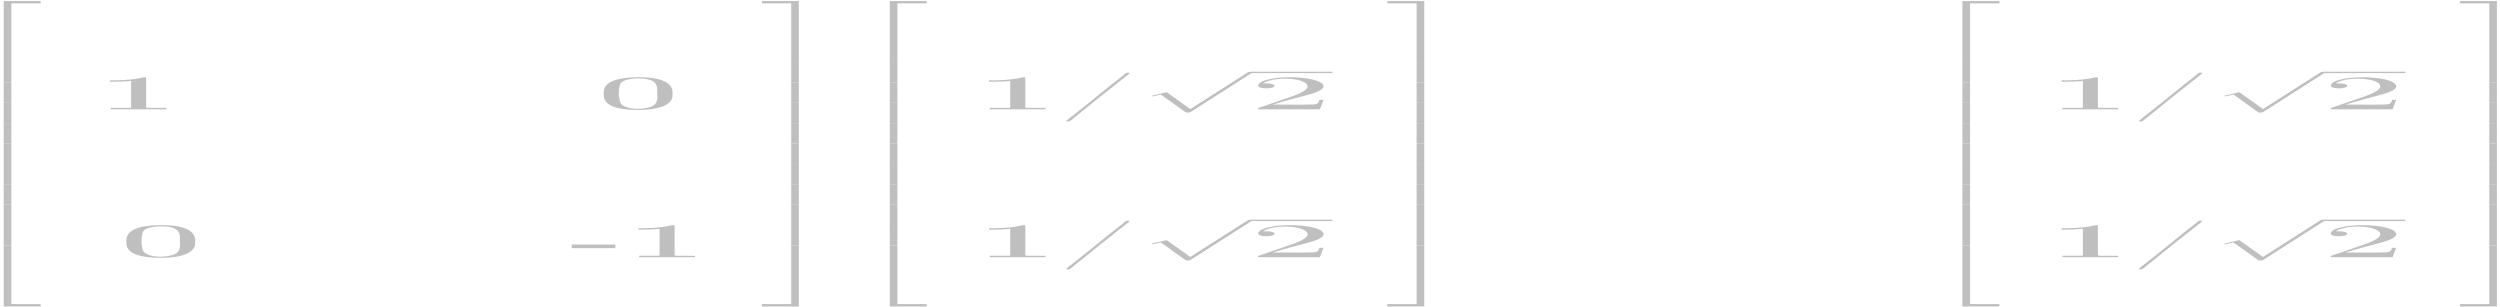 <?xml version="1.0" encoding="UTF-8"?>
<svg xmlns="http://www.w3.org/2000/svg" xmlns:xlink="http://www.w3.org/1999/xlink" width="2445px" height="300px" viewBox="0 0 2445 300" version="1.1">
<g id="surface1">
<path style=" stroke:none;fill-rule:nonzero;fill:rgb(74.902%,74.902%,74.902%);fill-opacity:1;" d="M 3.641 60.707 L 11.098 60.707 L 11.098 3.305 L 39.762 3.305 L 39.762 1.004 L 3.641 1.004 Z M 3.641 60.707 "/>
<path style=" stroke:none;fill-rule:nonzero;fill:rgb(74.902%,74.902%,74.902%);fill-opacity:1;" d="M 3.641 80.668 L 11.098 80.668 L 11.098 60.684 L 3.641 60.684 Z M 3.641 80.668 "/>
<path style=" stroke:none;fill-rule:nonzero;fill:rgb(74.902%,74.902%,74.902%);fill-opacity:1;" d="M 3.641 100.578 L 11.098 100.578 L 11.098 80.594 L 3.641 80.594 Z M 3.641 100.578 "/>
<path style=" stroke:none;fill-rule:nonzero;fill:rgb(74.902%,74.902%,74.902%);fill-opacity:1;" d="M 3.641 120.504 L 11.098 120.504 L 11.098 100.52 L 3.641 100.52 Z M 3.641 120.504 "/>
<path style=" stroke:none;fill-rule:nonzero;fill:rgb(74.902%,74.902%,74.902%);fill-opacity:1;" d="M 3.641 140.418 L 11.098 140.418 L 11.098 120.434 L 3.641 120.434 Z M 3.641 140.418 "/>
<path style=" stroke:none;fill-rule:nonzero;fill:rgb(74.902%,74.902%,74.902%);fill-opacity:1;" d="M 3.641 160.34 L 11.098 160.34 L 11.098 140.355 L 3.641 140.355 Z M 3.641 160.34 "/>
<path style=" stroke:none;fill-rule:nonzero;fill:rgb(74.902%,74.902%,74.902%);fill-opacity:1;" d="M 3.641 180.254 L 11.098 180.254 L 11.098 160.27 L 3.641 160.27 Z M 3.641 180.254 "/>
<path style=" stroke:none;fill-rule:nonzero;fill:rgb(74.902%,74.902%,74.902%);fill-opacity:1;" d="M 3.641 200.18 L 11.098 200.18 L 11.098 180.195 L 3.641 180.195 Z M 3.641 200.18 "/>
<path style=" stroke:none;fill-rule:nonzero;fill:rgb(74.902%,74.902%,74.902%);fill-opacity:1;" d="M 3.641 220.09 L 11.098 220.09 L 11.098 200.105 L 3.641 200.105 Z M 3.641 220.09 "/>
<path style=" stroke:none;fill-rule:nonzero;fill:rgb(74.902%,74.902%,74.902%);fill-opacity:1;" d="M 3.641 240.016 L 11.098 240.016 L 11.098 220.031 L 3.641 220.031 Z M 3.641 240.016 "/>
<path style=" stroke:none;fill-rule:nonzero;fill:rgb(74.902%,74.902%,74.902%);fill-opacity:1;" d="M 3.641 299.695 L 39.762 299.695 L 39.762 297.395 L 11.098 297.395 L 11.098 239.992 L 3.641 239.992 Z M 3.641 299.695 "/>
<path style=" stroke:none;fill-rule:nonzero;fill:rgb(74.902%,74.902%,74.902%);fill-opacity:1;" d="M 107.496 78.605 L 107.496 79.988 C 114.473 79.988 121.52 79.801 128.223 79.129 L 128.223 104.809 L 127.949 105.328 L 126.379 105.477 L 108.246 105.477 L 108.246 106.922 L 162.773 106.922 L 162.773 105.52 L 146.082 105.52 C 144.371 105.52 142.934 105.434 142.934 104.848 L 142.934 76.16 C 142.934 75.93 142.934 75.551 141.84 75.551 C 139.512 75.551 136.707 76.555 134.176 76.934 C 126.035 78.273 116.66 78.605 107.496 78.605 Z M 107.496 78.605 "/>
<path style=" stroke:none;fill-rule:nonzero;fill:rgb(74.902%,74.902%,74.902%);fill-opacity:1;" d="M 621.617 75.551 C 591.449 76.555 590.352 85.68 590.352 92.145 C 590.352 97.879 592.406 107.484 624.285 107.484 C 647.891 107.484 657.742 101.125 657.742 93.191 L 657.742 90.41 C 657.742 83.965 652.473 75.488 624.492 75.488 C 623.535 75.488 622.578 75.488 621.617 75.551 Z M 605.406 94.617 C 605.199 94.238 605.199 93.863 605.199 93.484 C 605.199 90.555 605.199 87.648 605.883 84.719 C 606.156 82.855 606.637 80.762 609.918 79.129 C 613.203 77.602 618.676 76.703 624.285 76.703 C 641.324 76.703 642.758 82.918 642.758 87.648 L 642.758 90.41 C 642.758 91.75 642.895 93.234 642.895 94.762 C 642.895 97.879 642.281 101.125 638.859 103.383 C 635.848 105.059 630.238 106.398 624.012 106.398 L 623.672 106.398 C 613.82 106.398 608.211 103.426 606.977 100.789 C 605.68 98.738 606.02 96.688 605.406 94.617 Z M 605.406 94.617 "/>
<path style=" stroke:none;fill-rule:nonzero;fill:rgb(74.902%,74.902%,74.902%);fill-opacity:1;" d="M 154.797 220.195 C 124.629 221.199 123.531 230.324 123.531 236.789 C 123.531 242.523 125.586 252.129 157.465 252.129 C 181.07 252.129 190.922 245.766 190.922 237.836 L 190.922 235.051 C 190.922 228.605 185.652 220.133 157.672 220.133 C 156.715 220.133 155.758 220.133 154.797 220.195 Z M 138.586 239.258 C 138.379 238.883 138.379 238.504 138.379 238.129 C 138.379 235.199 138.379 232.289 139.062 229.359 C 139.336 227.496 139.816 225.406 143.098 223.773 C 146.383 222.246 151.855 221.344 157.465 221.344 C 174.504 221.344 175.938 227.562 175.938 232.289 L 175.938 235.051 C 175.938 236.391 176.074 237.879 176.074 239.406 C 176.074 242.523 175.461 245.766 172.039 248.027 C 169.027 249.699 163.418 251.039 157.191 251.039 L 156.852 251.039 C 147 251.039 141.391 248.07 140.156 245.434 C 138.859 243.383 139.199 241.332 138.586 239.258 Z M 138.586 239.258 "/>
<path style=" stroke:none;fill-rule:nonzero;fill:rgb(74.902%,74.902%,74.902%);fill-opacity:1;" d="M 559.121 239.133 L 559.121 242.711 L 601.812 242.711 L 601.812 239.133 Z M 559.121 239.133 "/>
<path style=" stroke:none;fill-rule:nonzero;fill:rgb(74.902%,74.902%,74.902%);fill-opacity:1;" d="M 624.336 223.25 L 624.336 224.633 C 631.316 224.633 638.363 224.441 645.066 223.773 L 645.066 249.449 L 644.793 249.973 L 643.219 250.121 L 625.09 250.121 L 625.09 251.562 L 679.617 251.562 L 679.617 250.16 L 662.922 250.16 C 661.215 250.16 659.777 250.078 659.777 249.492 L 659.777 220.801 C 659.777 220.57 659.777 220.195 658.684 220.195 C 656.355 220.195 653.551 221.199 651.02 221.574 C 642.879 222.914 633.504 223.25 624.336 223.25 Z M 624.336 223.25 "/>
<path style=" stroke:none;fill-rule:nonzero;fill:rgb(74.902%,74.902%,74.902%);fill-opacity:1;" d="M 773.812 60.707 L 781.27 60.707 L 781.27 1.004 L 745.148 1.004 L 745.148 3.305 L 773.812 3.305 Z M 773.812 60.707 "/>
<path style=" stroke:none;fill-rule:nonzero;fill:rgb(74.902%,74.902%,74.902%);fill-opacity:1;" d="M 773.812 80.668 L 781.27 80.668 L 781.27 60.684 L 773.812 60.684 Z M 773.812 80.668 "/>
<path style=" stroke:none;fill-rule:nonzero;fill:rgb(74.902%,74.902%,74.902%);fill-opacity:1;" d="M 773.812 100.578 L 781.27 100.578 L 781.27 80.594 L 773.812 80.594 Z M 773.812 100.578 "/>
<path style=" stroke:none;fill-rule:nonzero;fill:rgb(74.902%,74.902%,74.902%);fill-opacity:1;" d="M 773.812 120.504 L 781.27 120.504 L 781.27 100.52 L 773.812 100.52 Z M 773.812 120.504 "/>
<path style=" stroke:none;fill-rule:nonzero;fill:rgb(74.902%,74.902%,74.902%);fill-opacity:1;" d="M 773.812 140.418 L 781.27 140.418 L 781.27 120.434 L 773.812 120.434 Z M 773.812 140.418 "/>
<path style=" stroke:none;fill-rule:nonzero;fill:rgb(74.902%,74.902%,74.902%);fill-opacity:1;" d="M 773.812 160.34 L 781.27 160.34 L 781.27 140.355 L 773.812 140.355 Z M 773.812 160.34 "/>
<path style=" stroke:none;fill-rule:nonzero;fill:rgb(74.902%,74.902%,74.902%);fill-opacity:1;" d="M 773.812 180.254 L 781.27 180.254 L 781.27 160.27 L 773.812 160.27 Z M 773.812 180.254 "/>
<path style=" stroke:none;fill-rule:nonzero;fill:rgb(74.902%,74.902%,74.902%);fill-opacity:1;" d="M 773.812 200.18 L 781.27 200.18 L 781.27 180.195 L 773.812 180.195 Z M 773.812 200.18 "/>
<path style=" stroke:none;fill-rule:nonzero;fill:rgb(74.902%,74.902%,74.902%);fill-opacity:1;" d="M 773.812 220.09 L 781.27 220.09 L 781.27 200.105 L 773.812 200.105 Z M 773.812 220.09 "/>
<path style=" stroke:none;fill-rule:nonzero;fill:rgb(74.902%,74.902%,74.902%);fill-opacity:1;" d="M 773.812 240.016 L 781.27 240.016 L 781.27 220.031 L 773.812 220.031 Z M 773.812 240.016 "/>
<path style=" stroke:none;fill-rule:nonzero;fill:rgb(74.902%,74.902%,74.902%);fill-opacity:1;" d="M 773.812 297.395 L 745.148 297.395 L 745.148 299.695 L 781.27 299.695 L 781.27 239.992 L 773.812 239.992 Z M 773.812 297.395 "/>
<path style=" stroke:none;fill-rule:nonzero;fill:rgb(74.902%,74.902%,74.902%);fill-opacity:1;" d="M 870.203 60.707 L 877.664 60.707 L 877.664 3.305 L 906.328 3.305 L 906.328 1.004 L 870.203 1.004 Z M 870.203 60.707 "/>
<path style=" stroke:none;fill-rule:nonzero;fill:rgb(74.902%,74.902%,74.902%);fill-opacity:1;" d="M 870.203 80.668 L 877.664 80.668 L 877.664 60.684 L 870.203 60.684 Z M 870.203 80.668 "/>
<path style=" stroke:none;fill-rule:nonzero;fill:rgb(74.902%,74.902%,74.902%);fill-opacity:1;" d="M 870.203 100.582 L 877.664 100.582 L 877.664 80.594 L 870.203 80.594 Z M 870.203 100.582 "/>
<path style=" stroke:none;fill-rule:nonzero;fill:rgb(74.902%,74.902%,74.902%);fill-opacity:1;" d="M 870.203 120.504 L 877.664 120.504 L 877.664 100.52 L 870.203 100.52 Z M 870.203 120.504 "/>
<path style=" stroke:none;fill-rule:nonzero;fill:rgb(74.902%,74.902%,74.902%);fill-opacity:1;" d="M 870.203 140.418 L 877.664 140.418 L 877.664 120.434 L 870.203 120.434 Z M 870.203 140.418 "/>
<path style=" stroke:none;fill-rule:nonzero;fill:rgb(74.902%,74.902%,74.902%);fill-opacity:1;" d="M 870.203 160.34 L 877.664 160.34 L 877.664 140.355 L 870.203 140.355 Z M 870.203 160.34 "/>
<path style=" stroke:none;fill-rule:nonzero;fill:rgb(74.902%,74.902%,74.902%);fill-opacity:1;" d="M 870.203 180.254 L 877.664 180.254 L 877.664 160.27 L 870.203 160.27 Z M 870.203 180.254 "/>
<path style=" stroke:none;fill-rule:nonzero;fill:rgb(74.902%,74.902%,74.902%);fill-opacity:1;" d="M 870.203 200.18 L 877.664 200.18 L 877.664 180.195 L 870.203 180.195 Z M 870.203 200.18 "/>
<path style=" stroke:none;fill-rule:nonzero;fill:rgb(74.902%,74.902%,74.902%);fill-opacity:1;" d="M 870.203 220.09 L 877.664 220.09 L 877.664 200.105 L 870.203 200.105 Z M 870.203 220.09 "/>
<path style=" stroke:none;fill-rule:nonzero;fill:rgb(74.902%,74.902%,74.902%);fill-opacity:1;" d="M 870.203 240.016 L 877.664 240.016 L 877.664 220.031 L 870.203 220.031 Z M 870.203 240.016 "/>
<path style=" stroke:none;fill-rule:nonzero;fill:rgb(74.902%,74.902%,74.902%);fill-opacity:1;" d="M 870.203 299.695 L 906.328 299.695 L 906.328 297.395 L 877.664 297.395 L 877.664 239.992 L 870.203 239.992 Z M 870.203 299.695 "/>
<path style=" stroke:none;fill-rule:nonzero;fill:rgb(74.902%,74.902%,74.902%);fill-opacity:1;" d="M 967.281 78.605 L 967.281 79.988 C 974.262 79.988 981.309 79.801 988.012 79.129 L 988.012 104.809 L 987.738 105.332 L 986.164 105.477 L 968.035 105.477 L 968.035 106.922 L 1022.562 106.922 L 1022.562 105.52 L 1005.871 105.52 C 1004.16 105.52 1002.723 105.434 1002.723 104.848 L 1002.723 76.16 C 1002.723 75.93 1002.723 75.551 1001.629 75.551 C 999.301 75.551 996.496 76.555 993.965 76.934 C 985.824 78.273 976.449 78.605 967.281 78.605 Z M 967.281 78.605 "/>
<path style=" stroke:none;fill-rule:nonzero;fill:rgb(74.902%,74.902%,74.902%);fill-opacity:1;" d="M 1102.465 71.094 C 1100.754 71.281 1099.66 72.684 1098.906 73.398 C 1080.297 87.688 1063.535 102.129 1044.926 116.379 L 1043.559 117.57 C 1043.215 117.762 1042.941 118.012 1042.738 118.242 C 1042.738 118.535 1043.559 118.828 1044.449 118.828 L 1044.789 118.828 C 1045.883 118.766 1046.363 118.492 1046.637 118.199 L 1049.031 116.336 C 1066.684 101.898 1084.812 87.543 1103.078 73.168 L 1104.176 72.246 C 1104.379 72.059 1104.789 71.867 1104.789 71.617 C 1104.789 71.281 1103.902 71.094 1102.941 71.094 Z M 1102.465 71.094 "/>
<path style=" stroke:none;fill-rule:nonzero;fill:rgb(74.902%,74.902%,74.902%);fill-opacity:1;" d="M 1159.973 110.102 C 1163.391 110.102 1163.461 110.059 1164.555 109.434 L 1223.941 71.535 C 1224.691 71.094 1224.691 71.031 1224.691 70.93 C 1224.691 70.57 1223.805 70.277 1222.504 70.277 C 1221.066 70.277 1220.656 70.57 1220.109 70.93 L 1164.145 106.648 L 1141.02 90.18 L 1125.902 93.738 L 1127.543 94.262 L 1135.273 92.48 Z M 1159.973 110.102 "/>
<path style="fill:none;stroke-width:9.99;stroke-linecap:butt;stroke-linejoin:miter;stroke:rgb(74.902%,74.902%,74.902%);stroke-opacity:1;stroke-miterlimit:10;" d="M 2792.036 1710.392 L 2975.038 1710.392 " transform="matrix(0.438,0,0,-0.134,0,300)"/>
<path style=" stroke:none;fill-rule:nonzero;fill:rgb(74.902%,74.902%,74.902%);fill-opacity:1;" d="M 1235.316 81.66 C 1238.941 78.754 1247.562 76.934 1257.07 76.934 C 1270.207 76.934 1278.828 80.469 1278.828 84.34 L 1278.828 84.863 C 1277.871 89.277 1268.156 92.754 1258.918 95.914 C 1251.121 98.59 1243.184 101.312 1235.316 103.992 L 1232.375 104.996 C 1231.141 105.391 1230.32 105.664 1230.32 106.188 C 1230.32 106.438 1230.527 106.668 1230.527 106.922 L 1290.867 106.922 L 1294.426 97.691 L 1290.391 97.691 C 1289.57 99.555 1289.773 102.168 1283.82 102.168 C 1279.922 102.316 1275.816 102.379 1271.918 102.379 C 1267.883 102.379 1263.98 102.316 1260.012 102.316 L 1244.551 102.316 C 1251.461 100.371 1258.168 98.258 1265.352 96.395 L 1274.723 93.945 C 1284.438 91.414 1294.426 88.652 1294.426 84.297 L 1294.426 83.816 C 1292.852 78.461 1277.734 75.551 1260.973 75.551 C 1246.262 75.551 1230.527 78.648 1230.527 83.816 C 1230.527 85.492 1234.086 86.391 1238.461 86.391 C 1242.363 86.391 1246.469 85.535 1246.469 84.004 C 1246.469 82.625 1243.184 81.516 1238.598 81.516 C 1237.504 81.516 1236.41 81.578 1235.316 81.66 Z M 1235.316 81.66 "/>
<path style=" stroke:none;fill-rule:nonzero;fill:rgb(74.902%,74.902%,74.902%);fill-opacity:1;" d="M 967.281 223.25 L 967.281 224.633 C 974.258 224.633 981.305 224.441 988.012 223.773 L 988.012 249.449 L 987.738 249.973 L 986.164 250.117 L 968.035 250.117 L 968.035 251.562 L 1022.562 251.562 L 1022.562 250.16 L 1005.867 250.16 C 1004.156 250.16 1002.719 250.078 1002.719 249.492 L 1002.719 220.801 C 1002.719 220.57 1002.719 220.195 1001.625 220.195 C 999.301 220.195 996.496 221.199 993.965 221.574 C 985.82 222.914 976.449 223.25 967.281 223.25 Z M 967.281 223.25 "/>
<path style=" stroke:none;fill-rule:nonzero;fill:rgb(74.902%,74.902%,74.902%);fill-opacity:1;" d="M 1102.461 215.738 C 1100.75 215.926 1099.656 217.328 1098.906 218.039 C 1080.297 232.332 1063.535 246.77 1044.926 261.023 L 1043.555 262.215 C 1043.215 262.402 1042.941 262.652 1042.734 262.883 C 1042.734 263.176 1043.555 263.469 1044.445 263.469 L 1044.789 263.469 C 1045.883 263.406 1046.363 263.137 1046.637 262.844 L 1049.031 260.98 C 1066.68 246.539 1084.812 232.184 1103.078 217.809 L 1104.172 216.887 C 1104.379 216.699 1104.789 216.512 1104.789 216.262 C 1104.789 215.926 1103.898 215.738 1102.941 215.738 Z M 1102.461 215.738 "/>
<path style=" stroke:none;fill-rule:nonzero;fill:rgb(74.902%,74.902%,74.902%);fill-opacity:1;" d="M 1159.969 254.746 C 1163.391 254.746 1163.461 254.703 1164.555 254.074 L 1223.938 216.176 C 1224.691 215.738 1224.691 215.676 1224.691 215.57 C 1224.691 215.215 1223.801 214.922 1222.5 214.922 C 1221.066 214.922 1220.656 215.215 1220.105 215.57 L 1164.145 251.293 L 1141.02 234.824 L 1125.898 238.379 L 1127.543 238.902 L 1135.273 237.125 Z M 1159.969 254.746 "/>
<path style="fill:none;stroke-width:9.99;stroke-linecap:butt;stroke-linejoin:miter;stroke:rgb(74.902%,74.902%,74.902%);stroke-opacity:1;stroke-miterlimit:10;" d="M 2792.036 630.379 L 2975.038 630.379 " transform="matrix(0.438,0,0,-0.134,0,300)"/>
<path style=" stroke:none;fill-rule:nonzero;fill:rgb(74.902%,74.902%,74.902%);fill-opacity:1;" d="M 1235.316 226.305 C 1238.941 223.395 1247.562 221.574 1257.07 221.574 C 1270.207 221.574 1278.828 225.113 1278.828 228.984 L 1278.828 229.508 C 1277.871 233.922 1268.156 237.395 1258.918 240.555 C 1251.121 243.234 1243.184 245.953 1235.316 248.633 L 1232.375 249.637 C 1231.141 250.035 1230.32 250.309 1230.32 250.832 C 1230.32 251.082 1230.527 251.312 1230.527 251.562 L 1290.867 251.562 L 1294.426 242.336 L 1290.391 242.336 C 1289.57 244.195 1289.773 246.812 1283.82 246.812 C 1279.922 246.961 1275.816 247.023 1271.918 247.023 C 1267.883 247.023 1263.98 246.961 1260.012 246.961 L 1244.551 246.961 C 1251.461 245.012 1258.168 242.898 1265.352 241.035 L 1274.723 238.59 C 1284.438 236.055 1294.426 233.293 1294.426 228.941 L 1294.426 228.461 C 1292.852 223.102 1277.734 220.195 1260.973 220.195 C 1246.262 220.195 1230.527 223.293 1230.527 228.461 C 1230.527 230.133 1234.086 231.035 1238.461 231.035 C 1242.363 231.035 1246.469 230.176 1246.469 228.648 C 1246.469 227.266 1243.184 226.16 1238.598 226.16 C 1237.504 226.16 1236.41 226.223 1235.316 226.305 Z M 1235.316 226.305 "/>
<path style=" stroke:none;fill-rule:nonzero;fill:rgb(74.902%,74.902%,74.902%);fill-opacity:1;" d="M 1385.453 60.707 L 1392.91 60.707 L 1392.91 1.004 L 1356.785 1.004 L 1356.785 3.305 L 1385.453 3.305 Z M 1385.453 60.707 "/>
<path style=" stroke:none;fill-rule:nonzero;fill:rgb(74.902%,74.902%,74.902%);fill-opacity:1;" d="M 1385.453 80.668 L 1392.91 80.668 L 1392.91 60.684 L 1385.453 60.684 Z M 1385.453 80.668 "/>
<path style=" stroke:none;fill-rule:nonzero;fill:rgb(74.902%,74.902%,74.902%);fill-opacity:1;" d="M 1385.453 100.578 L 1392.91 100.578 L 1392.91 80.594 L 1385.453 80.594 Z M 1385.453 100.578 "/>
<path style=" stroke:none;fill-rule:nonzero;fill:rgb(74.902%,74.902%,74.902%);fill-opacity:1;" d="M 1385.453 120.504 L 1392.91 120.504 L 1392.91 100.52 L 1385.453 100.52 Z M 1385.453 120.504 "/>
<path style=" stroke:none;fill-rule:nonzero;fill:rgb(74.902%,74.902%,74.902%);fill-opacity:1;" d="M 1385.453 140.418 L 1392.91 140.418 L 1392.91 120.434 L 1385.453 120.434 Z M 1385.453 140.418 "/>
<path style=" stroke:none;fill-rule:nonzero;fill:rgb(74.902%,74.902%,74.902%);fill-opacity:1;" d="M 1385.453 160.34 L 1392.91 160.34 L 1392.91 140.355 L 1385.453 140.355 Z M 1385.453 160.34 "/>
<path style=" stroke:none;fill-rule:nonzero;fill:rgb(74.902%,74.902%,74.902%);fill-opacity:1;" d="M 1385.453 180.254 L 1392.91 180.254 L 1392.91 160.27 L 1385.453 160.27 Z M 1385.453 180.254 "/>
<path style=" stroke:none;fill-rule:nonzero;fill:rgb(74.902%,74.902%,74.902%);fill-opacity:1;" d="M 1385.453 200.18 L 1392.91 200.18 L 1392.91 180.195 L 1385.453 180.195 Z M 1385.453 200.18 "/>
<path style=" stroke:none;fill-rule:nonzero;fill:rgb(74.902%,74.902%,74.902%);fill-opacity:1;" d="M 1385.453 220.09 L 1392.91 220.09 L 1392.91 200.105 L 1385.453 200.105 Z M 1385.453 220.09 "/>
<path style=" stroke:none;fill-rule:nonzero;fill:rgb(74.902%,74.902%,74.902%);fill-opacity:1;" d="M 1385.453 240.016 L 1392.91 240.016 L 1392.91 220.031 L 1385.453 220.031 Z M 1385.453 240.016 "/>
<path style=" stroke:none;fill-rule:nonzero;fill:rgb(74.902%,74.902%,74.902%);fill-opacity:1;" d="M 1385.453 297.395 L 1356.785 297.395 L 1356.785 299.695 L 1392.91 299.695 L 1392.91 239.992 L 1385.453 239.992 Z M 1385.453 297.395 "/>
<path style=" stroke:none;fill-rule:nonzero;fill:rgb(74.902%,74.902%,74.902%);fill-opacity:1;" d="M 1919.262 60.707 L 1926.719 60.707 L 1926.719 3.305 L 1955.387 3.305 L 1955.387 1.004 L 1919.262 1.004 Z M 1919.262 60.707 "/>
<path style=" stroke:none;fill-rule:nonzero;fill:rgb(74.902%,74.902%,74.902%);fill-opacity:1;" d="M 1919.262 80.668 L 1926.719 80.668 L 1926.719 60.684 L 1919.262 60.684 Z M 1919.262 80.668 "/>
<path style=" stroke:none;fill-rule:nonzero;fill:rgb(74.902%,74.902%,74.902%);fill-opacity:1;" d="M 1919.262 100.578 L 1926.719 100.578 L 1926.719 80.594 L 1919.262 80.594 Z M 1919.262 100.578 "/>
<path style=" stroke:none;fill-rule:nonzero;fill:rgb(74.902%,74.902%,74.902%);fill-opacity:1;" d="M 1919.262 120.504 L 1926.719 120.504 L 1926.719 100.52 L 1919.262 100.52 Z M 1919.262 120.504 "/>
<path style=" stroke:none;fill-rule:nonzero;fill:rgb(74.902%,74.902%,74.902%);fill-opacity:1;" d="M 1919.262 140.418 L 1926.719 140.418 L 1926.719 120.434 L 1919.262 120.434 Z M 1919.262 140.418 "/>
<path style=" stroke:none;fill-rule:nonzero;fill:rgb(74.902%,74.902%,74.902%);fill-opacity:1;" d="M 1919.262 160.34 L 1926.719 160.34 L 1926.719 140.355 L 1919.262 140.355 Z M 1919.262 160.34 "/>
<path style=" stroke:none;fill-rule:nonzero;fill:rgb(74.902%,74.902%,74.902%);fill-opacity:1;" d="M 1919.262 180.254 L 1926.719 180.254 L 1926.719 160.27 L 1919.262 160.27 Z M 1919.262 180.254 "/>
<path style=" stroke:none;fill-rule:nonzero;fill:rgb(74.902%,74.902%,74.902%);fill-opacity:1;" d="M 1919.262 200.18 L 1926.719 200.18 L 1926.719 180.195 L 1919.262 180.195 Z M 1919.262 200.18 "/>
<path style=" stroke:none;fill-rule:nonzero;fill:rgb(74.902%,74.902%,74.902%);fill-opacity:1;" d="M 1919.262 220.09 L 1926.719 220.09 L 1926.719 200.105 L 1919.262 200.105 Z M 1919.262 220.09 "/>
<path style=" stroke:none;fill-rule:nonzero;fill:rgb(74.902%,74.902%,74.902%);fill-opacity:1;" d="M 1919.262 240.016 L 1926.719 240.016 L 1926.719 220.031 L 1919.262 220.031 Z M 1919.262 240.016 "/>
<path style=" stroke:none;fill-rule:nonzero;fill:rgb(74.902%,74.902%,74.902%);fill-opacity:1;" d="M 1919.262 299.695 L 1955.387 299.695 L 1955.387 297.395 L 1926.719 297.395 L 1926.719 239.992 L 1919.262 239.992 Z M 1919.262 299.695 "/>
<path style=" stroke:none;fill-rule:nonzero;fill:rgb(74.902%,74.902%,74.902%);fill-opacity:1;" d="M 2016.301 78.605 L 2016.301 79.988 C 2023.281 79.988 2030.328 79.801 2037.031 79.129 L 2037.031 104.805 L 2036.758 105.328 L 2035.184 105.477 L 2017.055 105.477 L 2017.055 106.922 L 2071.582 106.922 L 2071.582 105.52 L 2054.887 105.52 C 2053.18 105.52 2051.742 105.434 2051.742 104.848 L 2051.742 76.16 C 2051.742 75.93 2051.742 75.551 2050.645 75.551 C 2048.32 75.551 2045.516 76.555 2042.984 76.934 C 2034.844 78.273 2025.469 78.605 2016.301 78.605 Z M 2016.301 78.605 "/>
<path style=" stroke:none;fill-rule:nonzero;fill:rgb(74.902%,74.902%,74.902%);fill-opacity:1;" d="M 2151.484 71.094 C 2149.773 71.281 2148.68 72.684 2147.926 73.395 C 2129.316 87.688 2112.555 102.129 2093.945 116.379 L 2092.578 117.57 C 2092.234 117.762 2091.961 118.012 2091.758 118.242 C 2091.758 118.535 2092.578 118.828 2093.465 118.828 L 2093.809 118.828 C 2094.902 118.766 2095.383 118.492 2095.656 118.199 L 2098.051 116.336 C 2115.703 101.898 2133.832 87.543 2152.098 73.164 L 2153.191 72.246 C 2153.398 72.059 2153.809 71.867 2153.809 71.617 C 2153.809 71.281 2152.918 71.094 2151.961 71.094 Z M 2151.484 71.094 "/>
<path style=" stroke:none;fill-rule:nonzero;fill:rgb(74.902%,74.902%,74.902%);fill-opacity:1;" d="M 2209.027 110.102 C 2212.449 110.102 2212.516 110.059 2213.613 109.434 L 2272.996 71.535 C 2273.75 71.094 2273.75 71.031 2273.75 70.926 C 2273.75 70.57 2272.859 70.277 2271.559 70.277 C 2270.125 70.277 2269.711 70.57 2269.164 70.926 L 2213.203 106.648 L 2190.078 90.18 L 2174.957 93.738 L 2176.598 94.262 L 2184.332 92.48 Z M 2209.027 110.102 "/>
<path style="fill:none;stroke-width:9.99;stroke-linecap:butt;stroke-linejoin:miter;stroke:rgb(74.902%,74.902%,74.902%);stroke-opacity:1;stroke-miterlimit:10;" d="M 5187.931 1710.392 L 5370.898 1710.392 " transform="matrix(0.438,0,0,-0.134,0,300)"/>
<path style=" stroke:none;fill-rule:nonzero;fill:rgb(74.902%,74.902%,74.902%);fill-opacity:1;" d="M 2284.375 81.66 C 2288 78.754 2296.621 76.934 2306.133 76.934 C 2319.266 76.934 2327.887 80.469 2327.887 84.34 L 2327.887 84.863 C 2326.93 89.277 2317.215 92.754 2307.98 95.914 C 2300.18 98.59 2292.242 101.312 2284.375 103.992 L 2281.434 104.996 C 2280.203 105.391 2279.383 105.664 2279.383 106.188 C 2279.383 106.438 2279.586 106.668 2279.586 106.922 L 2339.93 106.922 L 2343.488 97.691 L 2339.449 97.691 C 2338.629 99.555 2338.836 102.168 2332.883 102.168 C 2328.98 102.316 2324.879 102.379 2320.977 102.379 C 2316.941 102.379 2313.043 102.316 2309.074 102.316 L 2293.613 102.316 C 2300.523 100.371 2307.227 98.258 2314.41 96.395 L 2323.781 93.945 C 2333.496 91.414 2343.488 88.652 2343.488 84.297 L 2343.488 83.816 C 2341.914 78.461 2326.793 75.551 2310.031 75.551 C 2295.32 75.551 2279.586 78.648 2279.586 83.816 C 2279.586 85.492 2283.145 86.391 2287.523 86.391 C 2291.422 86.391 2295.527 85.535 2295.527 84.004 C 2295.527 82.625 2292.242 81.516 2287.66 81.516 C 2286.566 81.516 2285.469 81.578 2284.375 81.66 Z M 2284.375 81.66 "/>
<path style=" stroke:none;fill-rule:nonzero;fill:rgb(74.902%,74.902%,74.902%);fill-opacity:1;" d="M 2016.305 223.25 L 2016.305 224.633 C 2023.281 224.633 2030.328 224.441 2037.035 223.773 L 2037.035 249.449 L 2036.762 249.973 L 2035.188 250.117 L 2017.055 250.117 L 2017.055 251.562 L 2071.582 251.562 L 2071.582 250.16 L 2054.891 250.16 C 2053.18 250.16 2051.742 250.078 2051.742 249.492 L 2051.742 220.801 C 2051.742 220.57 2051.742 220.195 2050.648 220.195 C 2048.32 220.195 2045.516 221.199 2042.984 221.574 C 2034.844 222.914 2025.473 223.25 2016.305 223.25 Z M 2016.305 223.25 "/>
<path style=" stroke:none;fill-rule:nonzero;fill:rgb(74.902%,74.902%,74.902%);fill-opacity:1;" d="M 2151.484 215.738 C 2149.773 215.926 2148.68 217.328 2147.926 218.039 C 2129.316 232.332 2112.555 246.77 2093.949 261.023 L 2092.578 262.215 C 2092.238 262.402 2091.965 262.652 2091.758 262.883 C 2091.758 263.176 2092.578 263.469 2093.469 263.469 L 2093.809 263.469 C 2094.906 263.406 2095.383 263.137 2095.656 262.844 L 2098.051 260.98 C 2115.703 246.539 2133.832 232.184 2152.102 217.809 L 2153.195 216.887 C 2153.398 216.699 2153.812 216.512 2153.812 216.262 C 2153.812 215.926 2152.922 215.738 2151.965 215.738 Z M 2151.484 215.738 "/>
<path style=" stroke:none;fill-rule:nonzero;fill:rgb(74.902%,74.902%,74.902%);fill-opacity:1;" d="M 2209.031 254.746 C 2212.449 254.746 2212.52 254.703 2213.613 254.074 L 2273 216.176 C 2273.75 215.738 2273.75 215.676 2273.75 215.57 C 2273.75 215.215 2272.863 214.922 2271.562 214.922 C 2270.125 214.922 2269.715 215.215 2269.168 215.57 L 2213.203 251.293 L 2190.078 234.824 L 2174.961 238.379 L 2176.602 238.902 L 2184.332 237.125 Z M 2209.031 254.746 "/>
<path style="fill:none;stroke-width:9.99;stroke-linecap:butt;stroke-linejoin:miter;stroke:rgb(74.902%,74.902%,74.902%);stroke-opacity:1;stroke-miterlimit:10;" d="M 5187.931 630.379 L 5370.898 630.379 " transform="matrix(0.438,0,0,-0.134,0,300)"/>
<path style=" stroke:none;fill-rule:nonzero;fill:rgb(74.902%,74.902%,74.902%);fill-opacity:1;" d="M 2284.375 226.305 C 2288 223.395 2296.621 221.574 2306.133 221.574 C 2319.266 221.574 2327.887 225.113 2327.887 228.984 L 2327.887 229.508 C 2326.93 233.922 2317.215 237.395 2307.98 240.555 C 2300.18 243.234 2292.242 245.953 2284.375 248.633 L 2281.434 249.637 C 2280.203 250.035 2279.383 250.309 2279.383 250.832 C 2279.383 251.082 2279.586 251.312 2279.586 251.562 L 2339.93 251.562 L 2343.488 242.336 L 2339.449 242.336 C 2338.629 244.195 2338.836 246.812 2332.883 246.812 C 2328.98 246.961 2324.879 247.023 2320.977 247.023 C 2316.941 247.023 2313.043 246.961 2309.074 246.961 L 2293.613 246.961 C 2300.523 245.012 2307.227 242.898 2314.41 241.035 L 2323.781 238.59 C 2333.496 236.055 2343.488 233.293 2343.488 228.941 L 2343.488 228.461 C 2341.914 223.102 2326.793 220.195 2310.031 220.195 C 2295.32 220.195 2279.586 223.293 2279.586 228.461 C 2279.586 230.133 2283.145 231.035 2287.523 231.035 C 2291.422 231.035 2295.527 230.176 2295.527 228.648 C 2295.527 227.266 2292.242 226.16 2287.66 226.16 C 2286.566 226.16 2285.469 226.223 2284.375 226.305 Z M 2284.375 226.305 "/>
<path style=" stroke:none;fill-rule:nonzero;fill:rgb(74.902%,74.902%,74.902%);fill-opacity:1;" d="M 2434.512 60.707 L 2441.969 60.707 L 2441.969 1.004 L 2405.848 1.004 L 2405.848 3.305 L 2434.512 3.305 Z M 2434.512 60.707 "/>
<path style=" stroke:none;fill-rule:nonzero;fill:rgb(74.902%,74.902%,74.902%);fill-opacity:1;" d="M 2434.512 80.668 L 2441.969 80.668 L 2441.969 60.684 L 2434.512 60.684 Z M 2434.512 80.668 "/>
<path style=" stroke:none;fill-rule:nonzero;fill:rgb(74.902%,74.902%,74.902%);fill-opacity:1;" d="M 2434.512 100.578 L 2441.969 100.578 L 2441.969 80.594 L 2434.512 80.594 Z M 2434.512 100.578 "/>
<path style=" stroke:none;fill-rule:nonzero;fill:rgb(74.902%,74.902%,74.902%);fill-opacity:1;" d="M 2434.512 120.504 L 2441.969 120.504 L 2441.969 100.52 L 2434.512 100.52 Z M 2434.512 120.504 "/>
<path style=" stroke:none;fill-rule:nonzero;fill:rgb(74.902%,74.902%,74.902%);fill-opacity:1;" d="M 2434.512 140.418 L 2441.969 140.418 L 2441.969 120.434 L 2434.512 120.434 Z M 2434.512 140.418 "/>
<path style=" stroke:none;fill-rule:nonzero;fill:rgb(74.902%,74.902%,74.902%);fill-opacity:1;" d="M 2434.512 160.34 L 2441.969 160.34 L 2441.969 140.355 L 2434.512 140.355 Z M 2434.512 160.34 "/>
<path style=" stroke:none;fill-rule:nonzero;fill:rgb(74.902%,74.902%,74.902%);fill-opacity:1;" d="M 2434.512 180.254 L 2441.969 180.254 L 2441.969 160.27 L 2434.512 160.27 Z M 2434.512 180.254 "/>
<path style=" stroke:none;fill-rule:nonzero;fill:rgb(74.902%,74.902%,74.902%);fill-opacity:1;" d="M 2434.512 200.18 L 2441.969 200.18 L 2441.969 180.195 L 2434.512 180.195 Z M 2434.512 200.18 "/>
<path style=" stroke:none;fill-rule:nonzero;fill:rgb(74.902%,74.902%,74.902%);fill-opacity:1;" d="M 2434.512 220.09 L 2441.969 220.09 L 2441.969 200.105 L 2434.512 200.105 Z M 2434.512 220.09 "/>
<path style=" stroke:none;fill-rule:nonzero;fill:rgb(74.902%,74.902%,74.902%);fill-opacity:1;" d="M 2434.512 240.016 L 2441.969 240.016 L 2441.969 220.031 L 2434.512 220.031 Z M 2434.512 240.016 "/>
<path style=" stroke:none;fill-rule:nonzero;fill:rgb(74.902%,74.902%,74.902%);fill-opacity:1;" d="M 2434.512 297.395 L 2405.848 297.395 L 2405.848 299.695 L 2441.969 299.695 L 2441.969 239.992 L 2434.512 239.992 Z M 2434.512 297.395 "/>
</g>
</svg>
